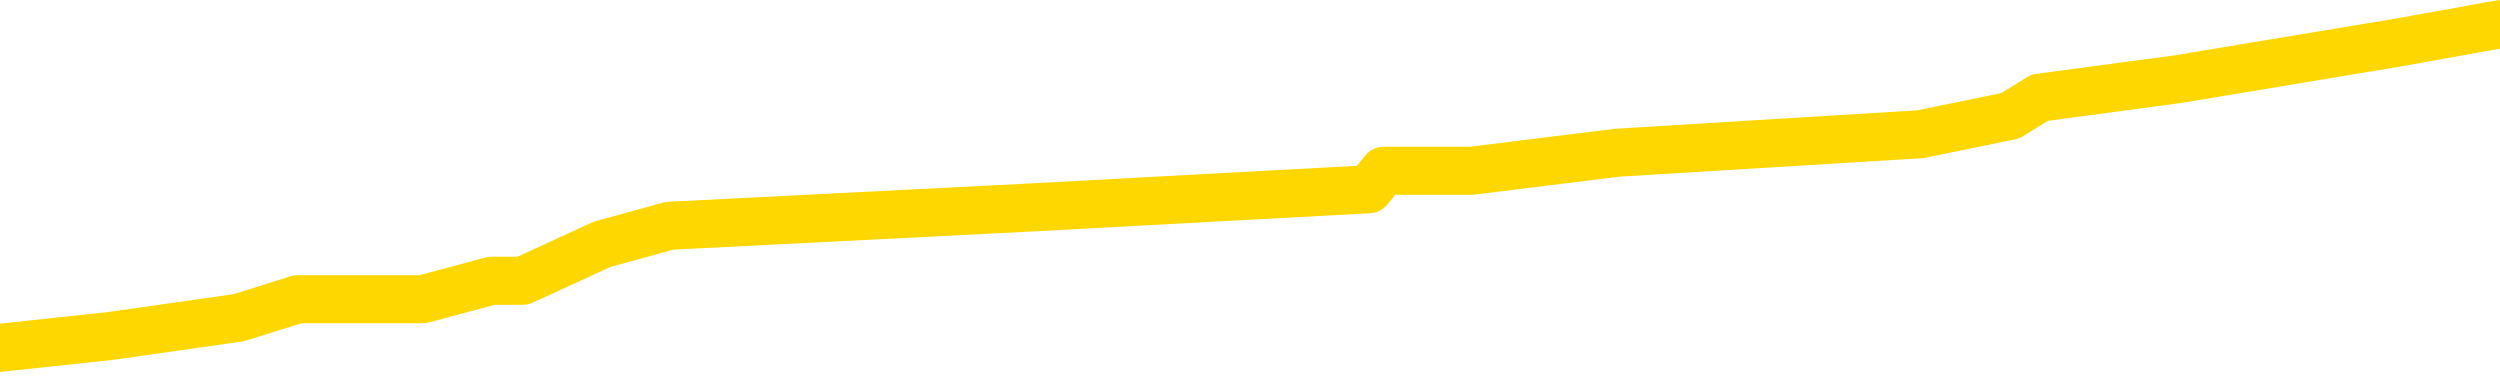 <svg xmlns="http://www.w3.org/2000/svg" version="1.1" viewBox="0 0 6500 1000">
	<path fill="none" stroke="gold" stroke-width="125" stroke-linecap="round" stroke-linejoin="round" d="M0 34381  L-161727 34381 L-161543 34334 L-161053 34238 L-160759 34191 L-160448 34095 L-160213 34048 L-160160 33952 L-160101 33857 L-159947 33809 L-159907 33714 L-159774 33666 L-159482 33619 L-158941 33619 L-158331 33571 L-158283 33571 L-157643 33523 L-157609 33523 L-157084 33523 L-156951 33476 L-156561 33380 L-156233 33285 L-156116 33190 L-155905 33094 L-155188 33094 L-154618 33047 L-154511 33047 L-154336 32999 L-154115 32904 L-153713 32856 L-153687 32761 L-152759 32665 L-152672 32570 L-152590 32475 L-152520 32379 L-152222 32332 L-152070 32236 L-150180 32284 L-150079 32284 L-149817 32284 L-149523 32332 L-149382 32236 L-149133 32236 L-149098 32189 L-148939 32141 L-148476 32046 L-148223 31998 L-148010 31903 L-147759 31855 L-147410 31807 L-146483 31712 L-146389 31617 L-145978 31569 L-144808 31474 L-143619 31426 L-143526 31331 L-143499 31235 L-143233 31140 L-142934 31045 L-142805 30949 L-142768 30854 L-141953 30854 L-141569 30902 L-140509 30949 L-140447 30949 L-140182 31903 L-139711 32808 L-139518 33714 L-139255 34620 L-138918 34572 L-138782 34524 L-138327 34477 L-137584 34429 L-137566 34381 L-137401 34286 L-137333 34286 L-136817 34238 L-135788 34238 L-135592 34191 L-135103 34143 L-134741 34095 L-134332 34095 L-133947 34143 L-132243 34143 L-132145 34143 L-132074 34143 L-132012 34143 L-131828 34095 L-131491 34095 L-130851 34048 L-130774 34000 L-130713 34000 L-130526 33952 L-130446 33952 L-130269 33905 L-130250 33857 L-130020 33857 L-129632 33809 L-128744 33809 L-128704 33762 L-128616 33714 L-128589 33619 L-127581 33571 L-127431 33476 L-127407 33428 L-127274 33380 L-127234 33333 L-125976 33285 L-125918 33285 L-125378 33237 L-125326 33237 L-125279 33237 L-124884 33190 L-124744 33142 L-124544 33094 L-124398 33094 L-124233 33094 L-123956 33142 L-123598 33142 L-123045 33094 L-122400 33047 L-122142 32951 L-121988 32904 L-121587 32856 L-121547 32808 L-121426 32761 L-121364 32808 L-121350 32808 L-121257 32808 L-120963 32761 L-120812 32570 L-120482 32475 L-120404 32379 L-120328 32332 L-120101 32189 L-120035 32093 L-119807 31998 L-119755 31903 L-119590 31855 L-118584 31807 L-118401 31760 L-117850 31712 L-117457 31617 L-117059 31569 L-116209 31474 L-116131 31426 L-115552 31378 L-115111 31378 L-114870 31331 L-114712 31331 L-114312 31235 L-114291 31235 L-113846 31188 L-113441 31140 L-113305 31045 L-113130 30949 L-112993 30854 L-112743 30759 L-111743 30711 L-111661 30663 L-111526 30616 L-111487 30568 L-110597 30520 L-110381 30473 L-109938 30425 L-109821 30377 L-109764 30330 L-109088 30330 L-108987 30282 L-108959 30282 L-107617 30234 L-107211 30187 L-107172 30139 L-106243 30091 L-106145 30044 L-106012 29996 L-105608 29948 L-105582 29901 L-105489 29853 L-105273 29806 L-104861 29710 L-103708 29615 L-103416 29520 L-103387 29424 L-102779 29377 L-102529 29281 L-102510 29234 L-101580 29186 L-101529 29091 L-101406 29043 L-101389 28948 L-101233 28900 L-101058 28805 L-100921 28757 L-100865 28709 L-100757 28662 L-100672 28614 L-100438 28566 L-100363 28519 L-100055 28471 L-99937 28423 L-99767 28376 L-99676 28328 L-99573 28328 L-99550 28280 L-99473 28280 L-99375 28185 L-99008 28137 L-98904 28090 L-98400 28042 L-97948 27994 L-97910 27947 L-97886 27899 L-97845 27851 L-97717 27804 L-97616 27756 L-97174 27708 L-96892 27661 L-96300 27613 L-96169 27565 L-95895 27470 L-95742 27422 L-95589 27375 L-95504 27279 L-95426 27232 L-95240 27184 L-95190 27184 L-95162 27136 L-95083 27089 L-95059 27041 L-94776 26946 L-94172 26850 L-93177 26803 L-92879 26755 L-92145 26707 L-91900 26660 L-91811 26612 L-91233 26564 L-90535 26517 L-89783 26469 L-89464 26421 L-89081 26326 L-89004 26278 L-88370 26231 L-88184 26183 L-88096 26183 L-87967 26183 L-87654 26135 L-87605 26088 L-87463 26040 L-87441 25992 L-86473 25945 L-85928 25897 L-85450 25897 L-85389 25897 L-85065 25897 L-85044 25849 L-84981 25849 L-84771 25802 L-84694 25754 L-84640 25706 L-84617 25659 L-84578 25611 L-84562 25563 L-83805 25516 L-83788 25468 L-82989 25420 L-82836 25373 L-81931 25325 L-81425 25277 L-81196 25182 L-81154 25182 L-81039 25134 L-80863 25087 L-80108 25134 L-79973 25087 L-79809 25039 L-79491 24991 L-79315 24896 L-78293 24801 L-78270 24705 L-78019 24658 L-77806 24562 L-77172 24515 L-76934 24419 L-76901 24324 L-76723 24229 L-76643 24133 L-76553 24086 L-76489 23990 L-76048 23895 L-76025 23847 L-75484 23800 L-75228 23752 L-74733 23704 L-73856 23657 L-73819 23609 L-73767 23561 L-73726 23514 L-73608 23466 L-73332 23418 L-73125 23323 L-72928 23228 L-72904 23132 L-72854 23037 L-72815 22989 L-72737 22942 L-72140 22846 L-72079 22799 L-71976 22751 L-71822 22704 L-71190 22656 L-70509 22608 L-70206 22513 L-69860 22465 L-69662 22418 L-69614 22322 L-69293 22275 L-68666 22227 L-68519 22179 L-68483 22132 L-68425 22084 L-68348 21989 L-68107 21989 L-68019 21941 L-67925 21893 L-67631 21846 L-67496 21798 L-67436 21750 L-67399 21655 L-67127 21655 L-66121 21607 L-65946 21560 L-65895 21560 L-65602 21512 L-65410 21417 L-65077 21369 L-64570 21321 L-64008 21226 L-63993 21131 L-63977 21083 L-63876 20988 L-63762 20892 L-63722 20797 L-63685 20749 L-63619 20749 L-63591 20702 L-63452 20749 L-63159 20749 L-63109 20749 L-63004 20749 L-62740 20702 L-62275 20654 L-62130 20654 L-62076 20559 L-62018 20511 L-61827 20463 L-61462 20416 L-61248 20416 L-61053 20416 L-60995 20416 L-60936 20320 L-60782 20273 L-60513 20225 L-60083 20463 L-60067 20463 L-59990 20416 L-59926 20368 L-59797 20034 L-59773 19987 L-59489 19939 L-59441 19891 L-59387 19844 L-58924 19796 L-58886 19796 L-58845 19748 L-58655 19701 L-58174 19653 L-57687 19605 L-57671 19558 L-57633 19510 L-57376 19462 L-57299 19367 L-57069 19319 L-57053 19224 L-56759 19129 L-56316 19081 L-55869 19033 L-55365 18986 L-55211 18938 L-54924 18890 L-54884 18795 L-54553 18747 L-54331 18700 L-53814 18604 L-53738 18557 L-53491 18461 L-53296 18366 L-53236 18318 L-52460 18271 L-52386 18271 L-52155 18223 L-52139 18223 L-52077 18175 L-51881 18128 L-51417 18128 L-51394 18080 L-51264 18080 L-49963 18080 L-49947 18080 L-49869 18032 L-49776 18032 L-49559 18032 L-49406 17985 L-49228 18032 L-49174 18080 L-48887 18128 L-48847 18128 L-48478 18128 L-48038 18128 L-47854 18128 L-47533 18080 L-47238 18080 L-46792 17985 L-46720 17937 L-46258 17842 L-45820 17794 L-45638 17746 L-44184 17651 L-44052 17603 L-43595 17508 L-43369 17460 L-42983 17365 L-42466 17270 L-41512 17174 L-40718 17079 L-40043 17031 L-39618 16936 L-39307 16888 L-39077 16745 L-38393 16602 L-38380 16459 L-38170 16269 L-38148 16221 L-37974 16126 L-37024 16078 L-36756 15983 L-35941 15935 L-35630 15840 L-35593 15792 L-35535 15697 L-34919 15649 L-34281 15554 L-32655 15506 L-31981 15459 L-31339 15459 L-31261 15459 L-31205 15459 L-31169 15459 L-31141 15411 L-31029 15316 L-31011 15268 L-30988 15220 L-30835 15173 L-30781 15077 L-30703 15030 L-30584 14982 L-30486 14934 L-30369 14887 L-30099 14791 L-29830 14744 L-29812 14648 L-29612 14601 L-29466 14505 L-29239 14458 L-29105 14410 L-28796 14362 L-28736 14315 L-28383 14219 L-28034 14172 L-27933 14124 L-27869 14029 L-27809 13981 L-27425 13886 L-27044 13838 L-26940 13790 L-26679 13743 L-26408 13647 L-26249 13600 L-26216 13552 L-26155 13504 L-26013 13457 L-25829 13409 L-25785 13361 L-25497 13361 L-25481 13314 L-25247 13314 L-25186 13266 L-25148 13266 L-24568 13218 L-24435 13171 L-24411 12980 L-24393 12646 L-24376 12265 L-24359 11884 L-24335 11502 L-24319 11216 L-24298 10883 L-24281 10549 L-24258 10358 L-24241 10168 L-24219 10025 L-24203 9929 L-24154 9786 L-24082 9643 L-24047 9405 L-24023 9214 L-23987 9024 L-23946 8833 L-23909 8738 L-23893 8547 L-23869 8404 L-23832 8309 L-23815 8166 L-23792 8071 L-23774 7975 L-23756 7880 L-23740 7785 L-23711 7642 L-23685 7499 L-23639 7451 L-23623 7356 L-23581 7308 L-23533 7213 L-23462 7117 L-23447 7022 L-23431 6927 L-23368 6879 L-23329 6831 L-23290 6784 L-23124 6736 L-23059 6688 L-23043 6641 L-22999 6545 L-22940 6498 L-22728 6450 L-22694 6402 L-22652 6355 L-22574 6307 L-22037 6259 L-21958 6212 L-21854 6116 L-21765 6069 L-21589 6021 L-21239 5973 L-21083 5926 L-20645 5878 L-20488 5830 L-20358 5783 L-19655 5687 L-19453 5640 L-18493 5544 L-18010 5497 L-17911 5497 L-17819 5449 L-17574 5401 L-17501 5354 L-17058 5258 L-16962 5211 L-16947 5163 L-16931 5115 L-16906 5068 L-16440 5020 L-16223 4972 L-16084 4925 L-15790 4877 L-15701 4829 L-15660 4782 L-15630 4734 L-15458 4686 L-15399 4639 L-15322 4591 L-15242 4543 L-15172 4543 L-14863 4496 L-14778 4448 L-14564 4400 L-14529 4353 L-13845 4305 L-13747 4257 L-13541 4210 L-13495 4162 L-13216 4114 L-13154 4067 L-13137 3971 L-13059 3924 L-12751 3828 L-12727 3781 L-12673 3685 L-12650 3638 L-12528 3590 L-12392 3495 L-12148 3447 L-12022 3447 L-11375 3399 L-11359 3399 L-11335 3399 L-11154 3304 L-11078 3256 L-10986 3209 L-10559 3161 L-10143 3113 L-9750 3018 L-9671 2970 L-9652 2923 L-9289 2875 L-9052 2827 L-8824 2780 L-8511 2732 L-8433 2684 L-8352 2589 L-8174 2494 L-8159 2446 L-7893 2351 L-7813 2303 L-7583 2255 L-7357 2208 L-7041 2208 L-6866 2160 L-6505 2160 L-6113 2112 L-6044 2017 L-5980 1969 L-5840 1874 L-5788 1826 L-5686 1731 L-5185 1683 L-4987 1636 L-4741 1588 L-4555 1540 L-4256 1493 L-4179 1445 L-4013 1350 L-3129 1302 L-3100 1207 L-2977 1112 L-2399 1064 L-2321 1016 L-1607 1016 L-1295 1016 L-1082 1016 L-1065 1016 L-679 1016 L-154 921 L291 873 L621 826 L774 778 L1099 778 L1278 730 L1359 730 L1566 635 L1741 587 L2670 540 L3559 492 L3598 444 L3826 444 L4206 397 L4993 349 L5227 301 L5303 254 L5661 206 L6233 111 L6500 63" />
</svg>
